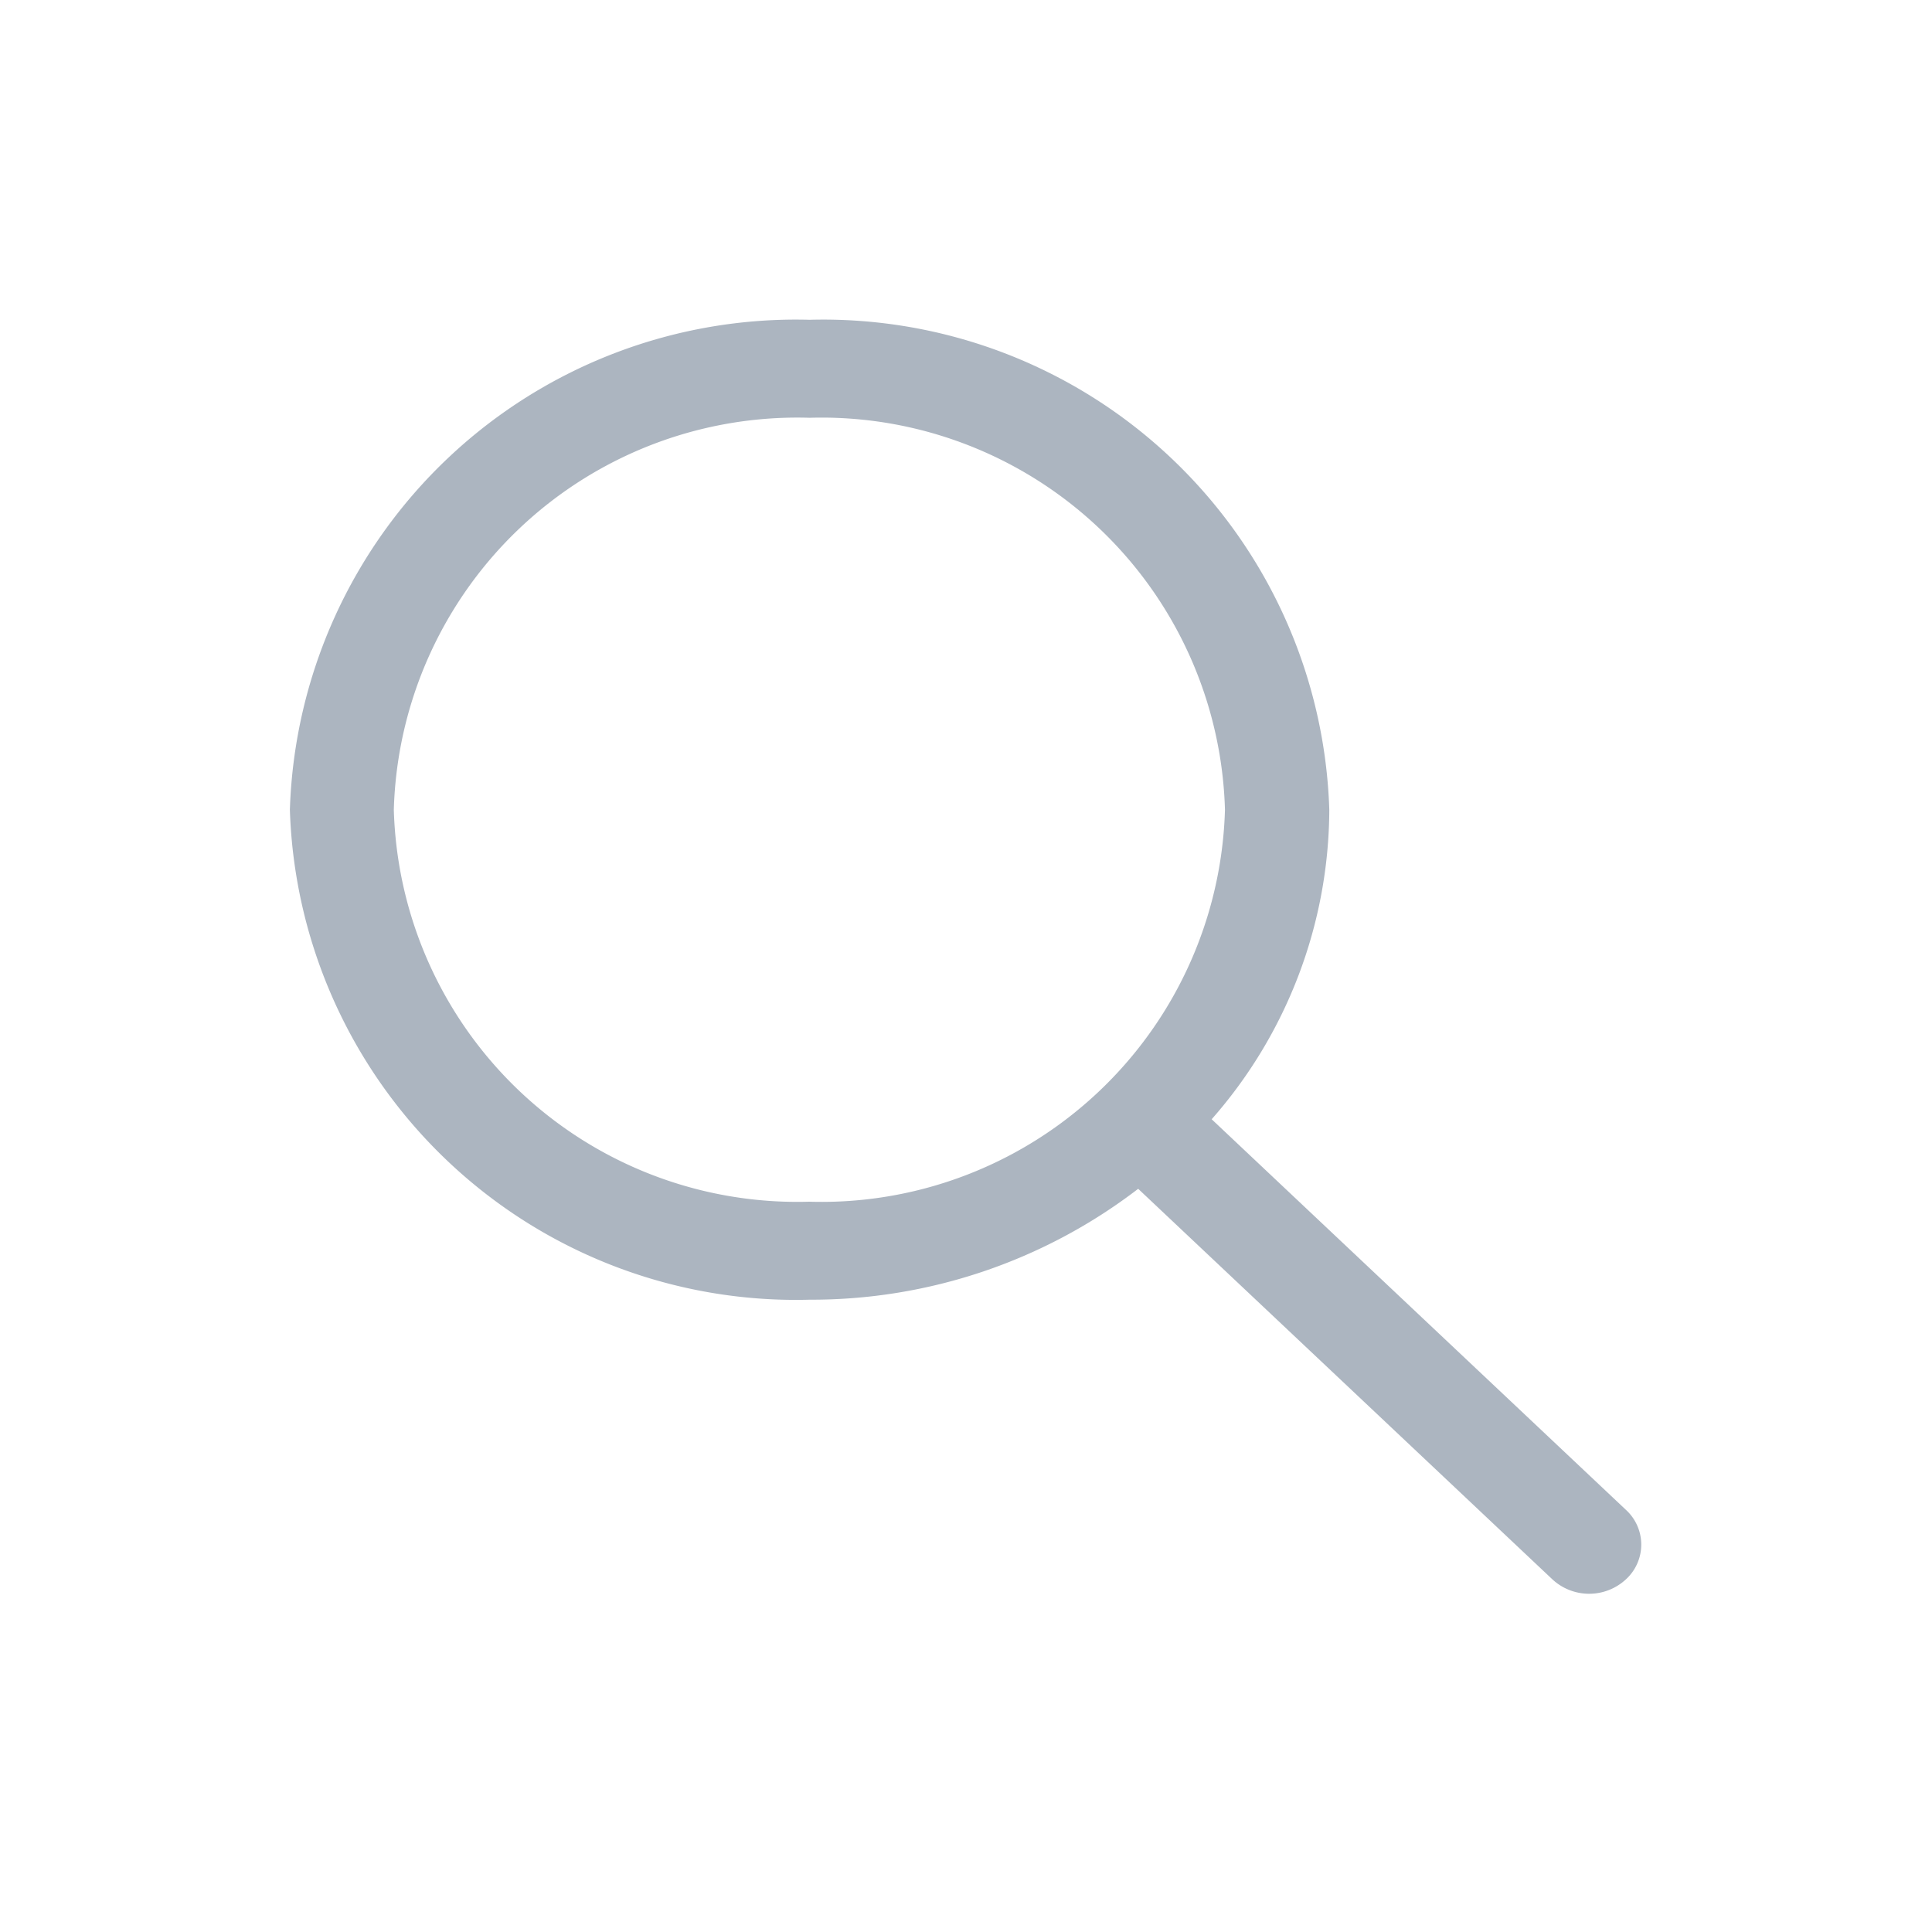 <svg xmlns="http://www.w3.org/2000/svg" class="search" width="25" height="25" viewBox="0 0 25 25">
<defs><style>.search .a{fill:none;stroke: none;}.search .b{fill:#acb5c0;}</style></defs>
<rect class="a" width="25" height="25"/><path class="b" d="M9.725,3A6.551,6.551,0,0,0,3,9.34a6.551,6.551,0,0,0,6.725,6.34,6.942,6.942,0,0,0,4.252-1.435l5.36,5.054a.7.7,0,0,0,.951,0,.609.609,0,0,0,0-.9l-5.36-5.054A6.091,6.091,0,0,0,16.45,9.34,6.551,6.551,0,0,0,9.725,3Zm0,1.268A5.223,5.223,0,0,1,15.1,9.34a5.223,5.223,0,0,1-5.38,5.072A5.223,5.223,0,0,1,4.345,9.34,5.223,5.223,0,0,1,9.725,4.268Z" transform="translate(0.751 1.138)"/></svg>